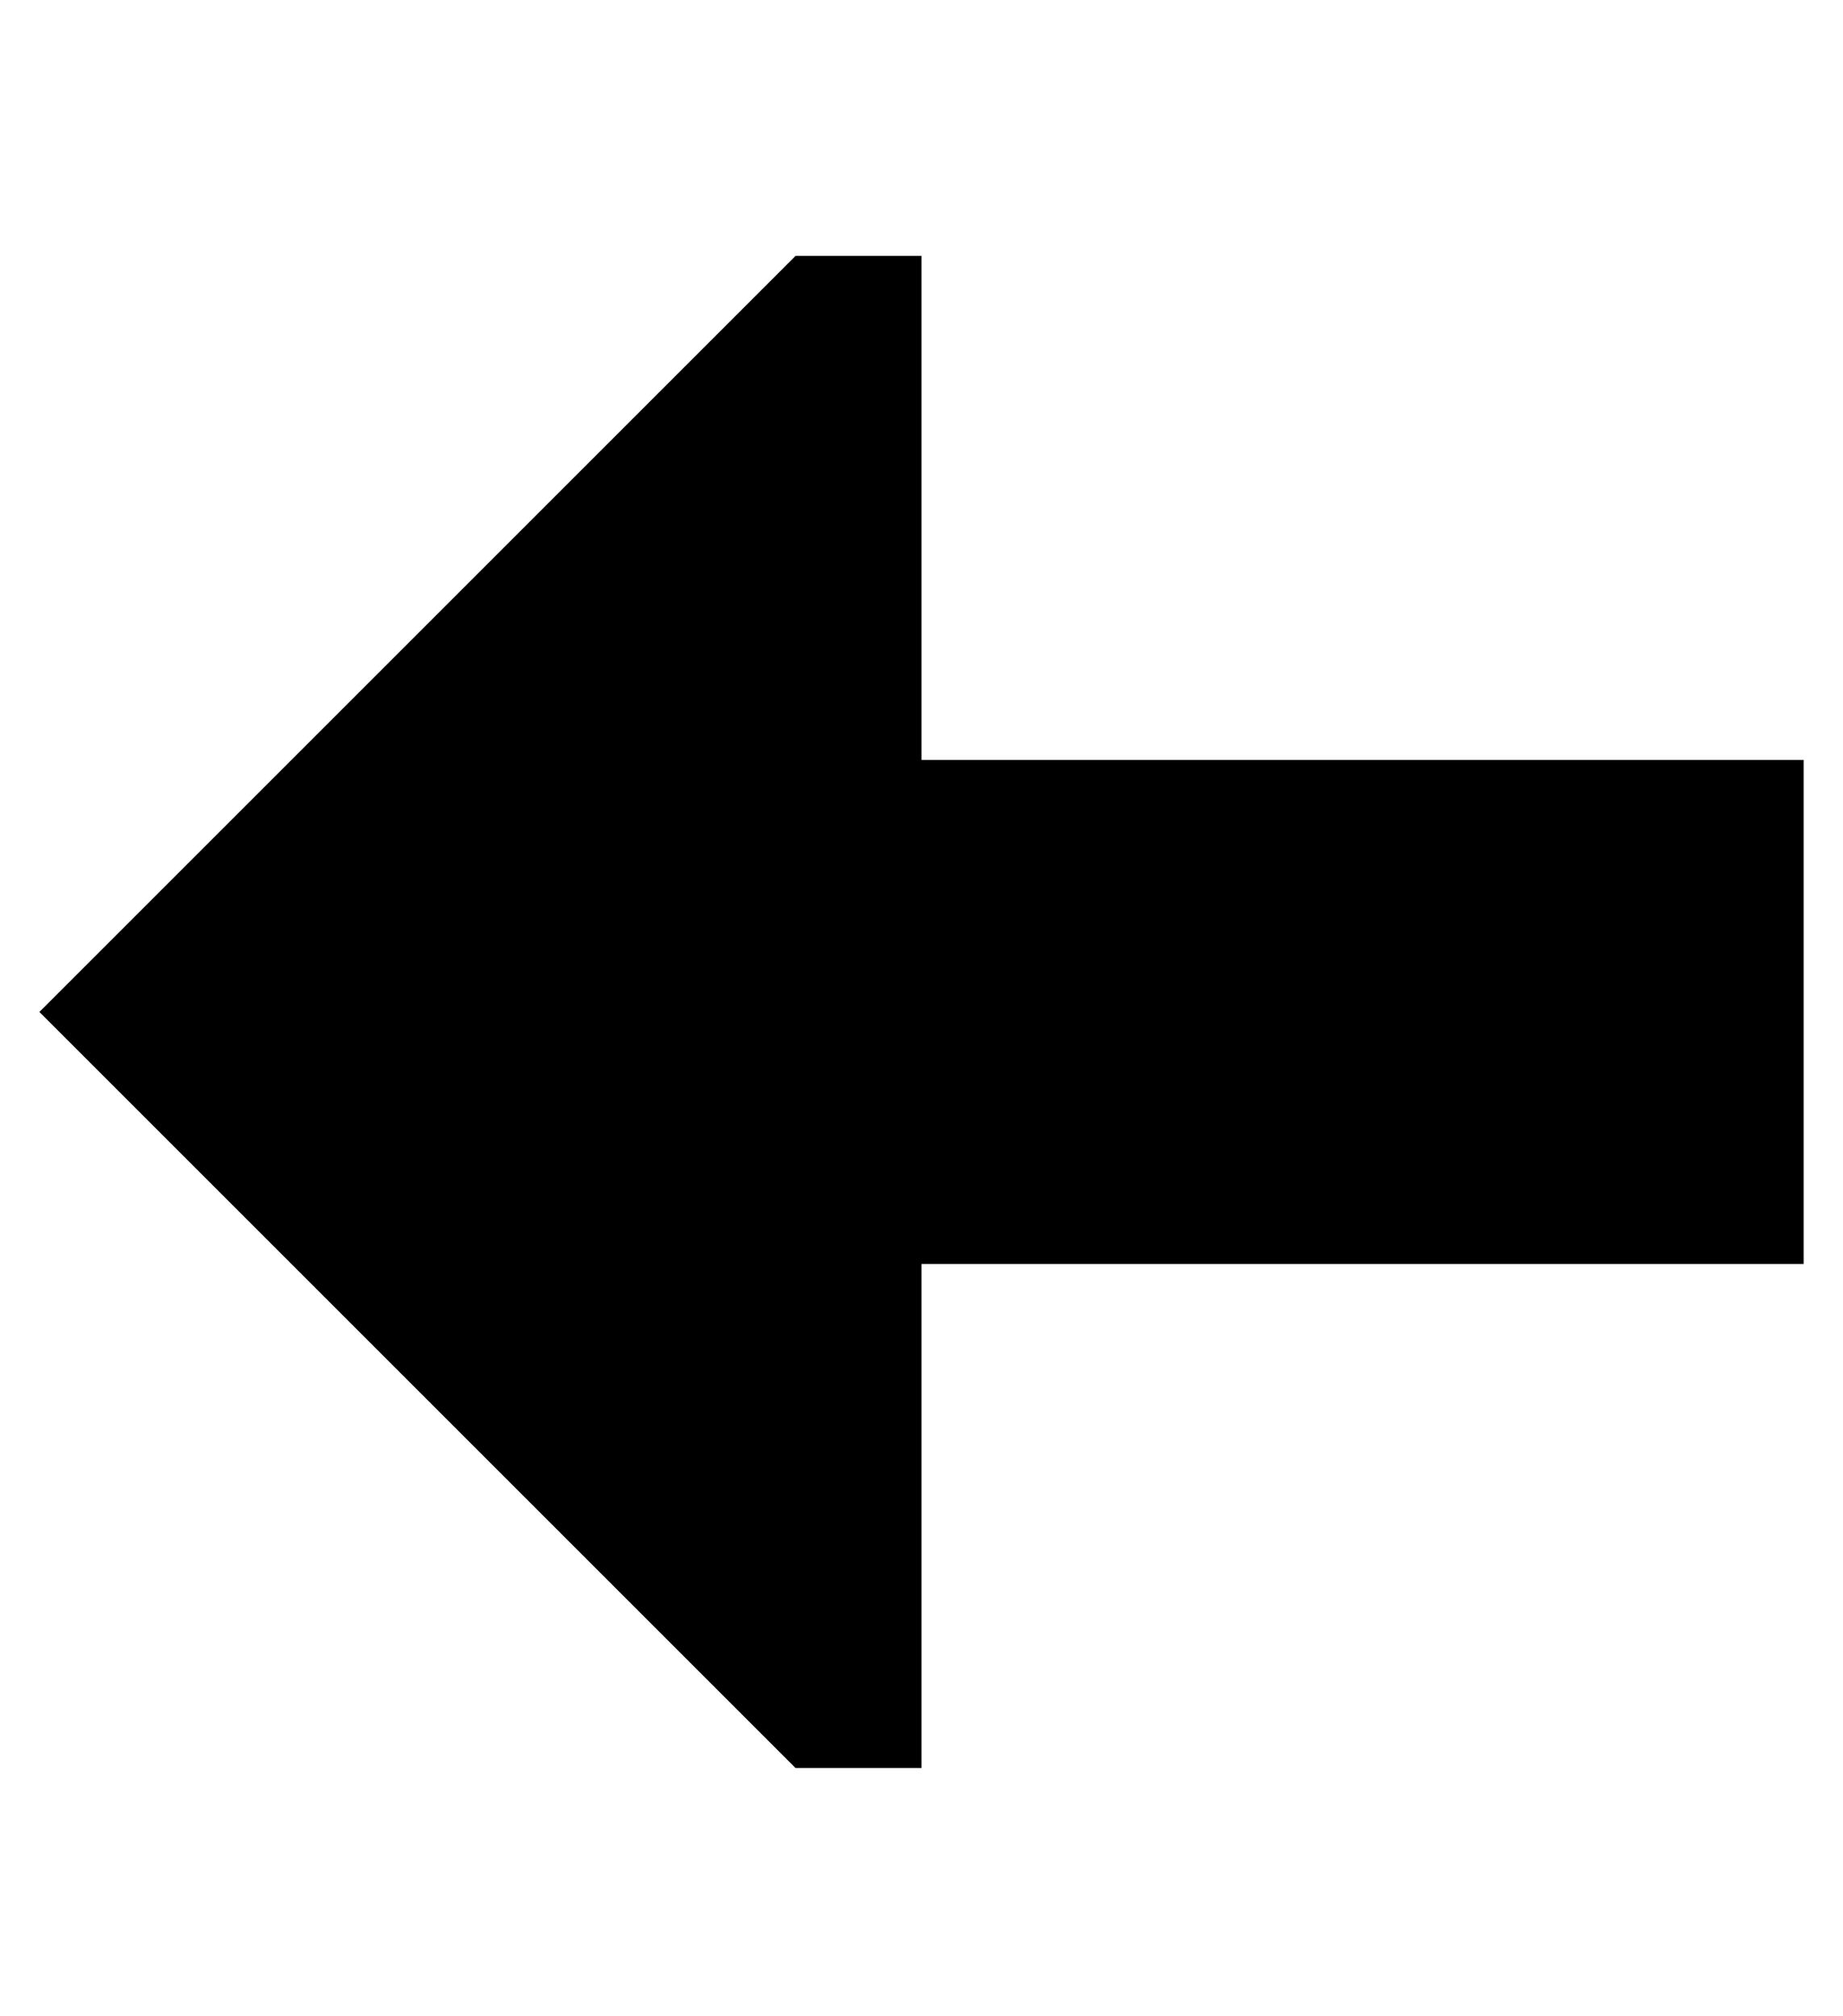 <?xml version="1.0" standalone="no"?>
<!DOCTYPE svg PUBLIC "-//W3C//DTD SVG 1.1//EN" "http://www.w3.org/Graphics/SVG/1.1/DTD/svg11.dtd" >
<svg xmlns="http://www.w3.org/2000/svg" xmlns:xlink="http://www.w3.org/1999/xlink" version="1.1" viewBox="-10 -40 468 512">
   <path fill="currentColor"
d="M0 217l192 192l-192 -192l192 192h32v0v-128v0h224v0v-128v0h-224v0v-128v0h-32v0l-192 192v0z" />
</svg>
